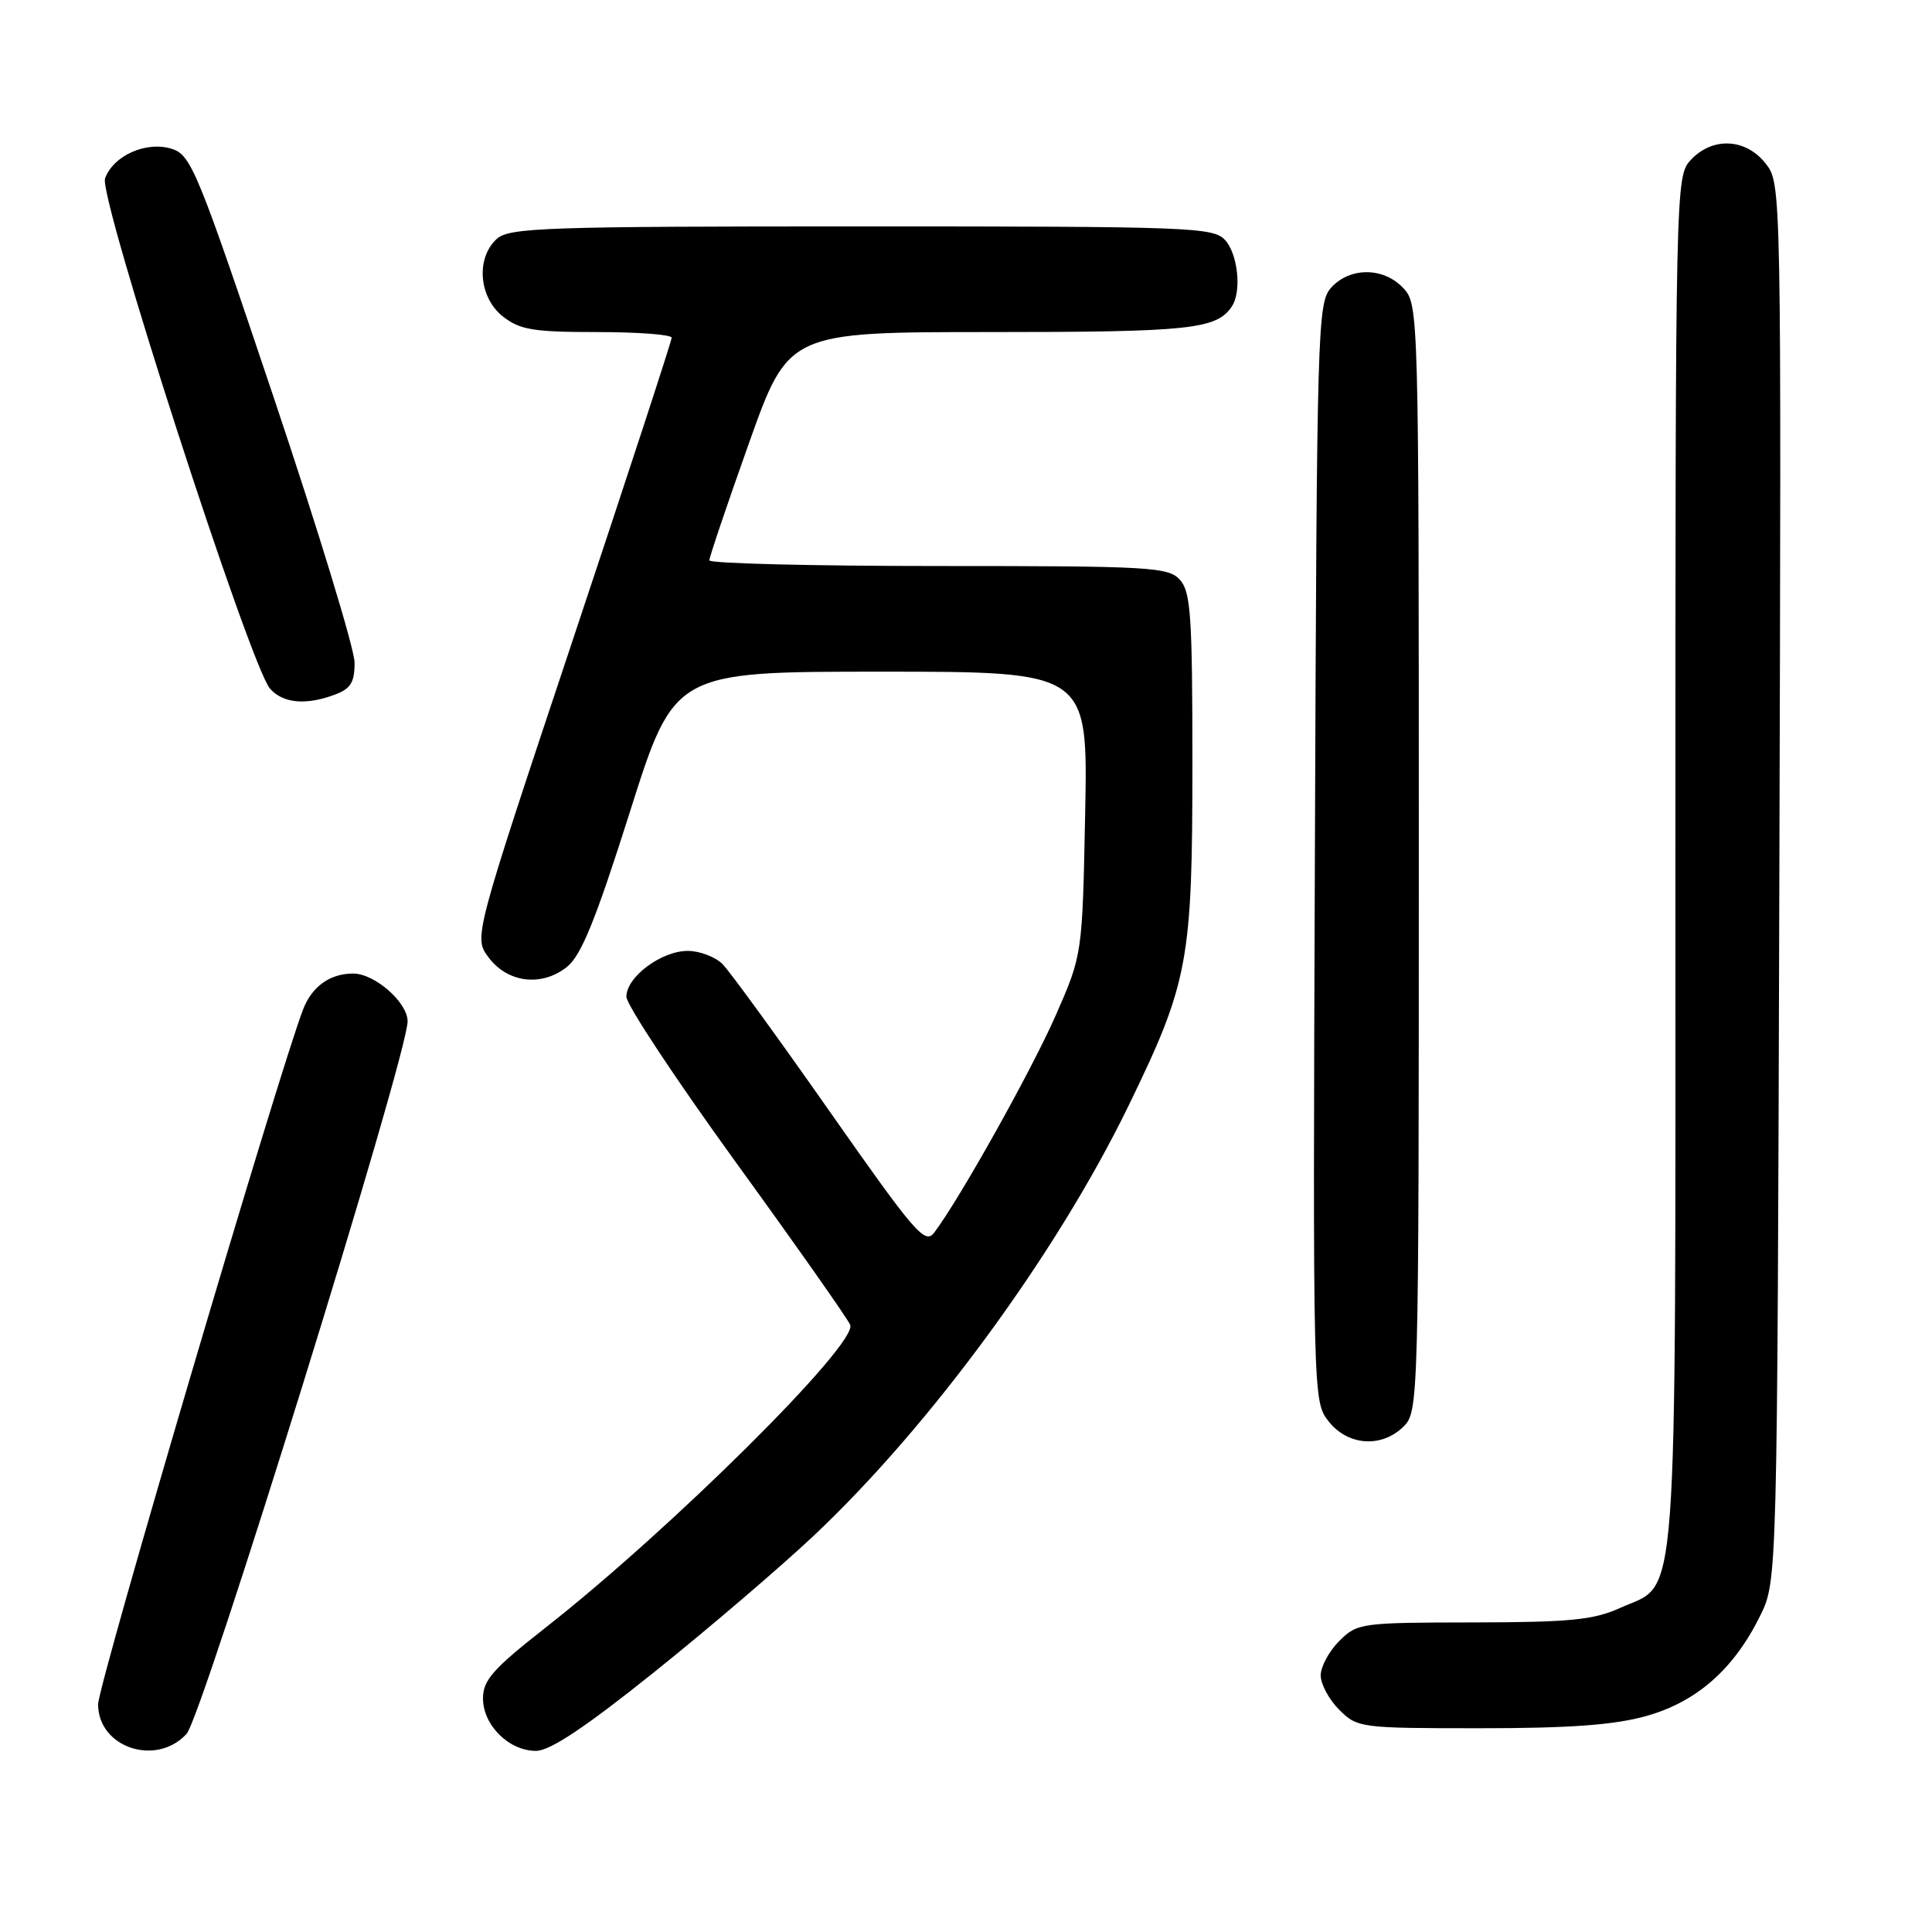<?xml version="1.0" encoding="UTF-8" standalone="no"?>
<!DOCTYPE svg PUBLIC "-//W3C//DTD SVG 1.1//EN" "http://www.w3.org/Graphics/SVG/1.1/DTD/svg11.dtd" >
<svg xmlns="http://www.w3.org/2000/svg" xmlns:xlink="http://www.w3.org/1999/xlink" version="1.1" viewBox="0 0 256 256">
 <g >
 <path fill="currentColor"
d=" M 24.72 229.75 C 26.82 227.46 54.03 139.76 54.01 135.32 C 54.00 132.82 49.65 129.00 46.80 129.00 C 43.74 129.00 41.36 130.69 40.18 133.71 C 37.07 141.64 13.00 223.21 13.00 225.83 C 13.00 231.56 20.69 234.13 24.72 229.75 Z  M 86.64 221.60 C 93.78 215.88 103.28 207.76 107.76 203.55 C 123.27 188.96 140.05 166.05 149.55 146.49 C 157.48 130.17 158.00 127.39 158.00 101.12 C 158.00 81.62 157.78 78.42 156.35 76.83 C 154.81 75.13 152.47 75.00 124.35 75.00 C 107.66 75.00 94.00 74.66 93.99 74.25 C 93.99 73.84 96.34 66.86 99.23 58.75 C 104.48 44.00 104.48 44.00 131.31 44.00 C 157.70 44.00 161.21 43.63 163.23 40.60 C 164.54 38.64 164.04 33.71 162.35 31.83 C 160.79 30.11 157.97 30.00 114.17 30.00 C 72.29 30.00 67.48 30.16 65.83 31.65 C 63.03 34.19 63.44 39.41 66.63 41.93 C 68.90 43.71 70.67 44.00 79.13 44.00 C 84.56 44.00 89.00 44.34 89.00 44.75 C 89.00 45.16 83.10 63.21 75.88 84.85 C 62.76 124.21 62.76 124.21 64.73 126.85 C 67.24 130.22 71.73 130.79 75.09 128.15 C 77.01 126.63 78.88 122.04 83.46 107.60 C 89.34 89.00 89.34 89.00 116.75 89.00 C 144.16 89.00 144.16 89.00 143.79 107.75 C 143.42 126.50 143.42 126.50 139.89 134.54 C 136.69 141.82 127.22 158.77 123.80 163.31 C 122.57 164.95 121.30 163.48 109.97 147.32 C 103.11 137.53 96.71 128.73 95.75 127.76 C 94.79 126.79 92.71 126.00 91.13 126.00 C 87.63 126.00 83.00 129.45 83.00 132.07 C 83.00 133.13 89.56 143.04 97.57 154.10 C 105.58 165.15 112.37 174.81 112.66 175.56 C 113.63 178.09 88.94 202.61 72.25 215.70 C 65.33 221.13 64.00 222.63 64.00 225.04 C 64.00 228.60 67.43 232.00 71.02 232.00 C 72.87 232.00 77.53 228.90 86.64 221.60 Z  M 218.14 227.38 C 224.82 225.51 229.75 221.17 233.23 214.10 C 235.50 209.50 235.50 209.50 235.77 116.91 C 236.04 24.32 236.04 24.32 233.95 21.66 C 231.32 18.32 226.91 18.11 224.04 21.19 C 222.02 23.36 222.00 24.18 222.00 114.24 C 222.00 216.12 222.49 209.51 214.68 213.06 C 211.17 214.65 208.06 214.96 195.20 214.98 C 180.31 215.00 179.84 215.06 177.45 217.45 C 176.10 218.80 175.00 220.85 175.00 222.00 C 175.00 223.15 176.10 225.20 177.45 226.55 C 179.86 228.95 180.24 229.00 196.14 229.00 C 208.05 229.00 213.90 228.57 218.14 227.38 Z  M 186.00 189.00 C 187.96 187.04 188.00 185.67 188.00 113.69 C 188.00 41.29 187.97 40.35 185.96 38.19 C 183.36 35.39 178.89 35.36 176.40 38.10 C 174.57 40.13 174.49 43.03 174.23 112.95 C 173.96 185.43 173.97 185.69 176.05 188.34 C 178.61 191.59 183.11 191.89 186.00 189.00 Z  M 44.43 92.02 C 46.48 91.25 47.00 90.38 46.98 87.77 C 46.97 85.97 42.13 70.12 36.23 52.55 C 26.20 22.68 25.32 20.54 22.79 19.73 C 19.42 18.65 15.03 20.59 13.92 23.64 C 13.04 26.08 33.13 88.22 35.78 91.25 C 37.49 93.21 40.59 93.48 44.43 92.02 Z "/>
</g>
</svg>